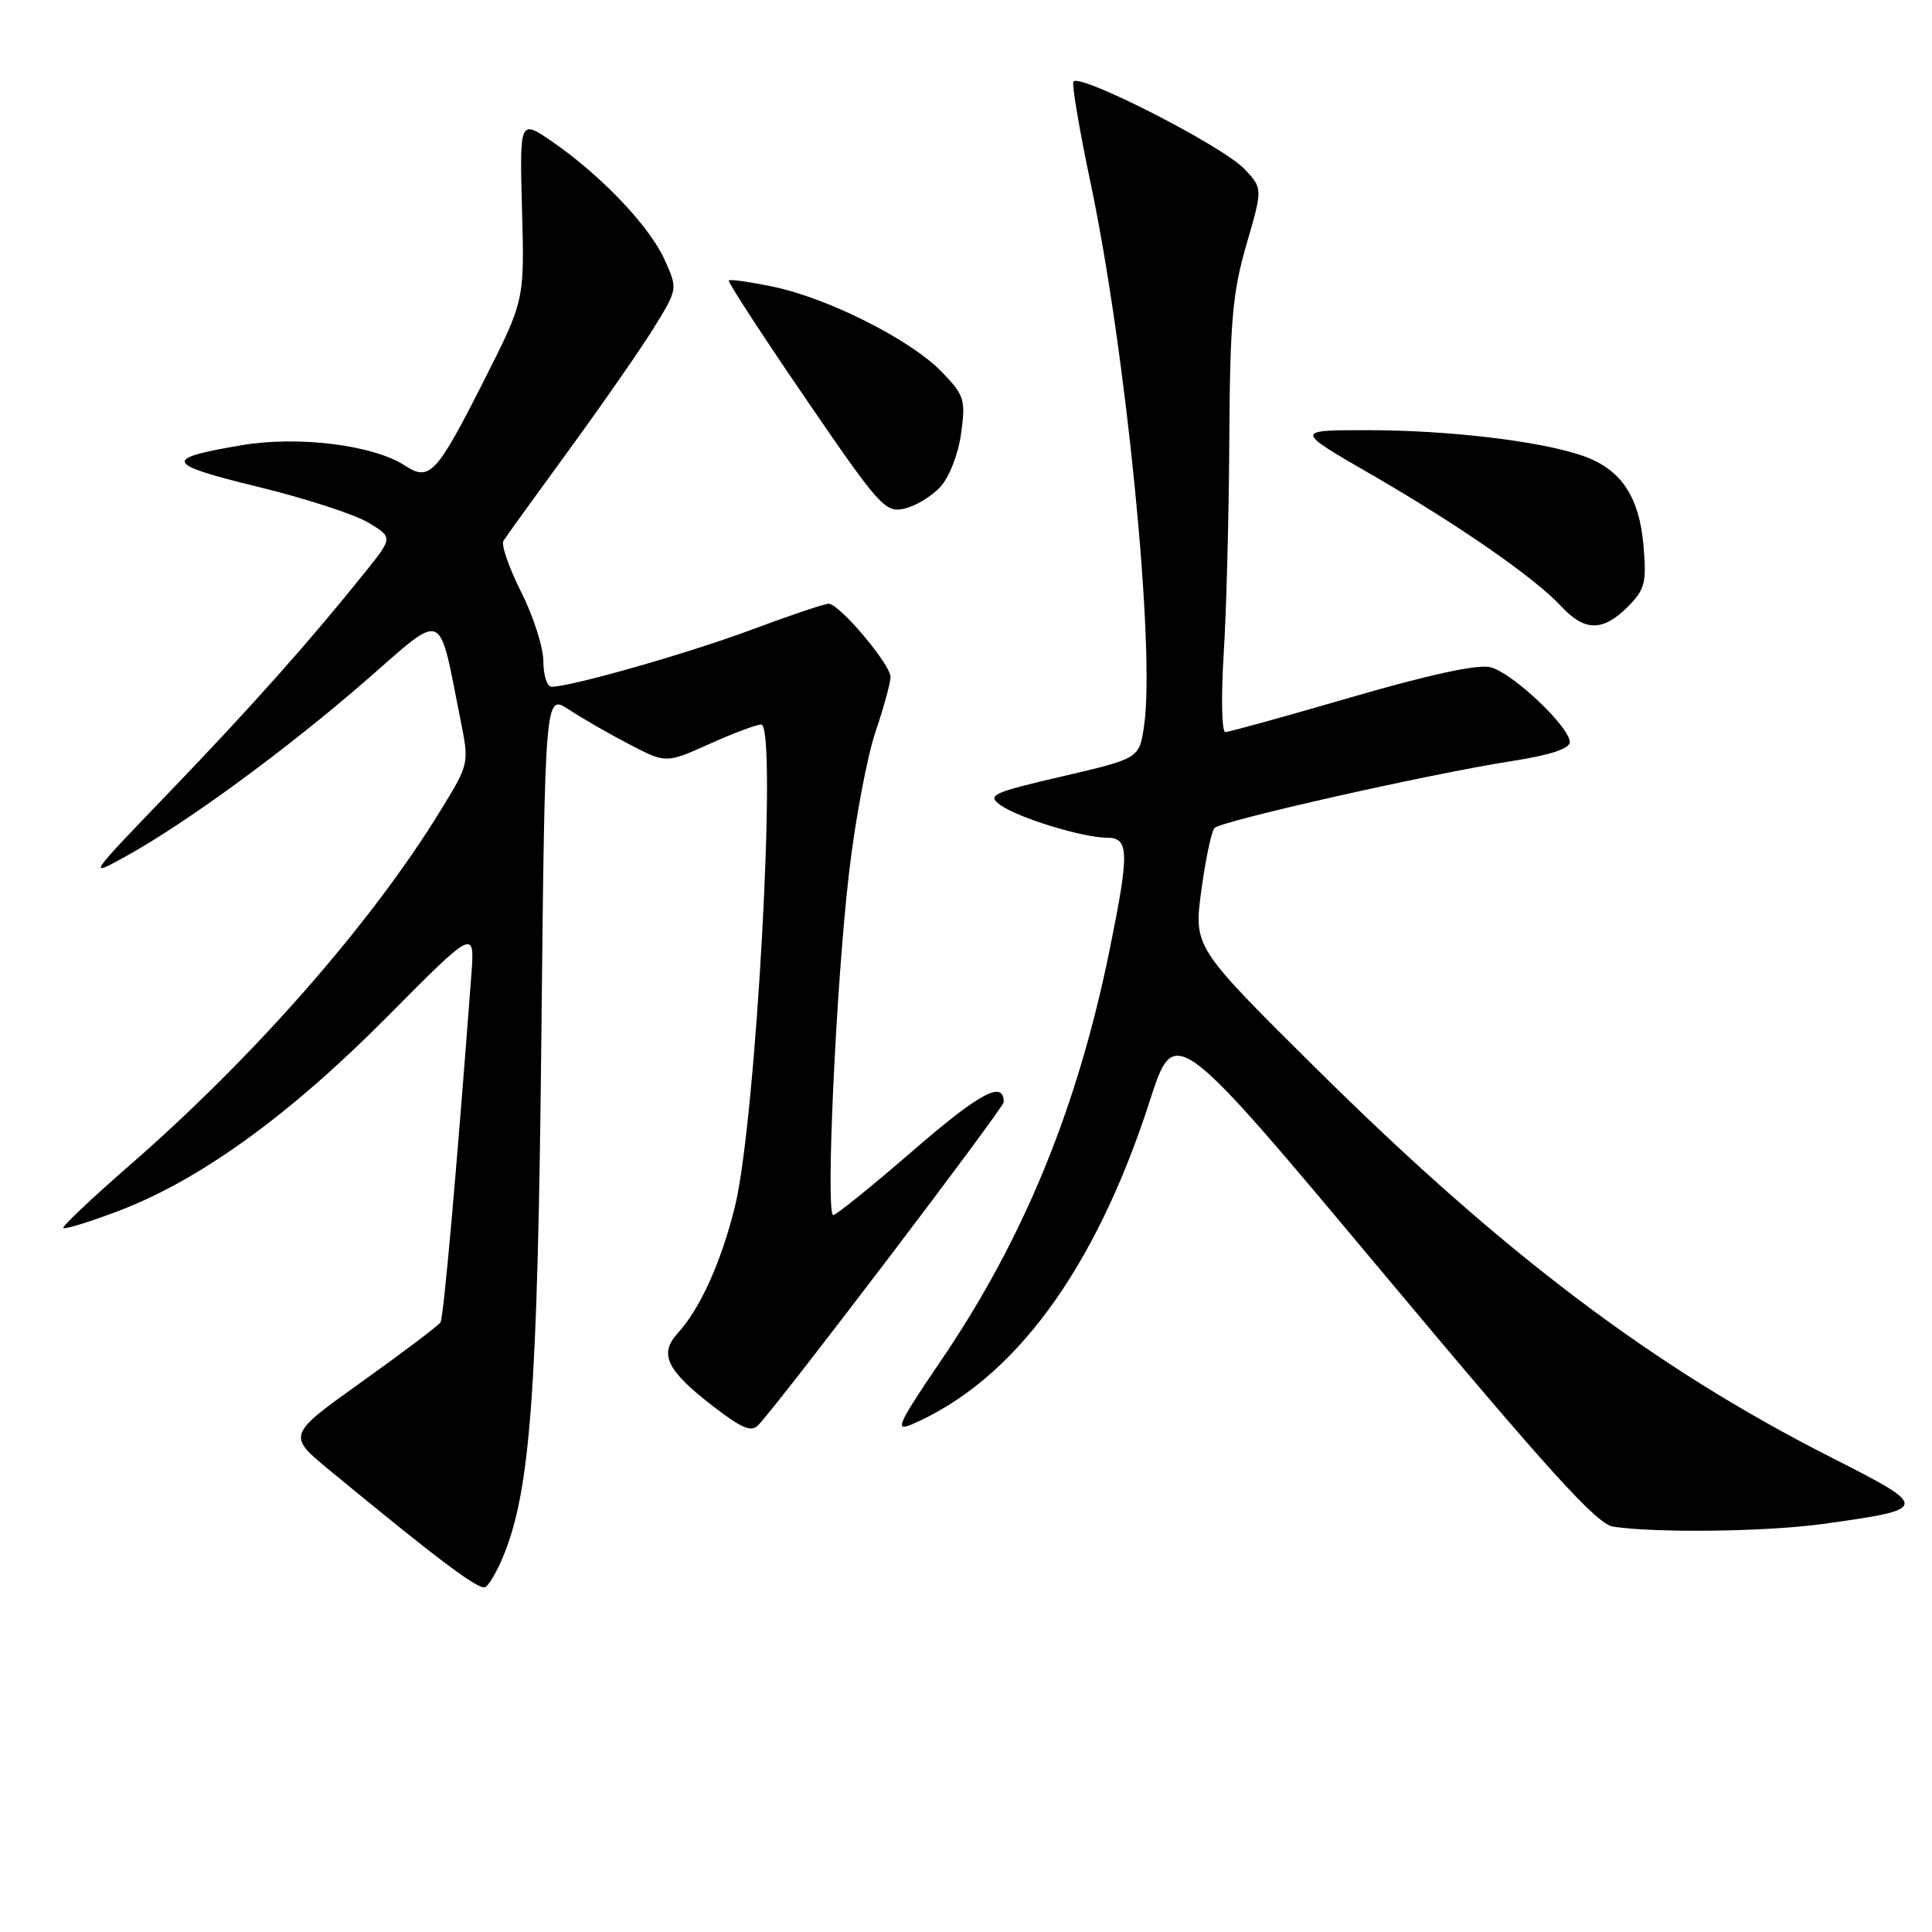 <?xml version="1.0" encoding="UTF-8" standalone="no"?>
<!DOCTYPE svg PUBLIC "-//W3C//DTD SVG 1.1//EN" "http://www.w3.org/Graphics/SVG/1.1/DTD/svg11.dtd" >
<svg xmlns="http://www.w3.org/2000/svg" xmlns:xlink="http://www.w3.org/1999/xlink" version="1.1" viewBox="0 0 256 256">
 <g >
 <path fill="currentColor"
d=" M 66.63 206.34 C 70.27 197.63 71.24 184.59 71.73 137.72 C 72.21 91.94 72.21 91.94 75.36 94.01 C 77.09 95.15 80.69 97.22 83.38 98.62 C 88.25 101.16 88.25 101.16 94.00 98.58 C 97.16 97.16 100.25 96.00 100.86 96.00 C 103.05 96.00 100.18 148.63 97.37 159.93 C 95.55 167.26 92.77 173.41 89.80 176.66 C 87.25 179.44 88.36 181.65 94.70 186.50 C 98.43 189.35 99.60 189.80 100.53 188.78 C 104.07 184.89 133.00 146.80 133.00 146.03 C 133.00 143.10 129.85 144.78 121.03 152.42 C 115.58 157.14 110.80 161.00 110.41 161.00 C 109.37 161.00 110.78 130.33 112.51 115.59 C 113.32 108.66 114.89 100.30 115.99 97.03 C 117.10 93.75 118.00 90.45 118.00 89.71 C 118.00 88.03 111.22 80.00 109.81 80.00 C 109.24 80.00 104.66 81.54 99.64 83.42 C 91.26 86.55 75.68 91.00 73.08 91.00 C 72.49 91.00 72.00 89.49 72.00 87.64 C 72.00 85.79 70.68 81.66 69.06 78.45 C 67.44 75.24 66.38 72.19 66.71 71.66 C 67.04 71.13 70.97 65.68 75.45 59.55 C 79.92 53.41 84.99 46.12 86.70 43.34 C 89.81 38.28 89.81 38.28 88.05 34.39 C 86.06 29.97 79.63 23.22 73.20 18.79 C 68.85 15.80 68.85 15.80 69.17 27.80 C 69.50 39.80 69.50 39.80 64.17 50.34 C 57.85 62.85 56.93 63.84 53.65 61.69 C 49.50 58.97 39.56 57.73 32.09 58.98 C 21.50 60.77 21.76 61.47 34.16 64.50 C 40.40 66.02 46.98 68.15 48.79 69.24 C 52.07 71.21 52.07 71.21 48.35 75.85 C 41.06 84.95 33.35 93.61 22.50 104.90 C 11.55 116.28 11.52 116.32 16.76 113.42 C 24.78 108.98 38.10 99.21 48.53 90.13 C 59.08 80.94 58.05 80.51 61.01 95.34 C 62.18 101.17 62.18 101.17 58.41 107.34 C 49.27 122.26 33.73 140.00 17.15 154.43 C 12.14 158.80 8.19 162.53 8.39 162.72 C 8.59 162.92 11.80 161.93 15.54 160.52 C 26.34 156.46 38.25 147.88 51.21 134.82 C 62.92 123.02 62.92 123.02 62.45 129.26 C 60.48 155.44 58.78 174.55 58.37 175.21 C 58.11 175.64 53.42 179.18 47.96 183.08 C 38.03 190.17 38.03 190.17 43.76 194.89 C 58.36 206.92 63.53 210.79 64.33 210.29 C 64.81 210.00 65.85 208.22 66.63 206.34 Z  M 241.55 201.93 C 255.78 199.95 255.80 199.79 242.61 193.10 C 219.10 181.17 199.12 166.08 174.34 141.52 C 158.18 125.50 158.18 125.50 159.18 118.00 C 159.74 113.88 160.52 110.15 160.92 109.72 C 161.82 108.77 189.59 102.51 200.25 100.86 C 205.42 100.05 208.00 99.21 208.00 98.33 C 208.00 96.32 200.40 89.14 197.50 88.41 C 195.82 87.99 189.45 89.37 179.08 92.38 C 170.36 94.92 162.84 97.00 162.36 97.00 C 161.89 97.00 161.79 92.39 162.14 86.75 C 162.50 81.11 162.84 68.25 162.89 58.16 C 162.98 42.55 163.32 38.73 165.16 32.40 C 167.32 24.97 167.32 24.97 164.92 22.42 C 162.01 19.32 142.68 9.47 142.22 10.85 C 142.04 11.39 143.05 17.31 144.46 24.01 C 149.22 46.53 153.12 86.07 151.59 96.22 C 150.95 100.50 150.95 100.50 140.77 102.87 C 131.51 105.02 130.77 105.36 132.53 106.65 C 134.87 108.35 143.47 111.00 146.68 111.00 C 149.63 111.00 149.67 112.90 147.00 126.01 C 142.75 146.84 135.63 164.18 124.75 180.19 C 118.96 188.71 118.49 189.74 120.83 188.73 C 134.33 182.93 145.13 168.25 152.35 145.88 C 155.65 135.67 155.65 135.67 183.34 168.77 C 205.33 195.06 211.59 201.96 213.76 202.29 C 219.45 203.15 234.14 202.96 241.55 201.93 Z  M 215.66 80.43 C 217.95 78.14 218.19 77.25 217.78 72.39 C 217.23 65.79 214.79 62.15 209.71 60.39 C 204.09 58.44 191.95 57.00 181.19 57.00 C 171.53 57.00 171.53 57.00 181.77 62.91 C 193.38 69.63 203.36 76.55 206.92 80.39 C 209.98 83.68 212.40 83.69 215.66 80.43 Z  M 124.60 64.52 C 125.79 63.22 126.98 60.17 127.35 57.43 C 127.97 52.94 127.79 52.38 124.76 49.25 C 120.65 45.01 109.73 39.50 102.43 37.99 C 99.36 37.35 96.72 36.98 96.56 37.16 C 96.41 37.35 100.97 44.36 106.71 52.75 C 116.52 67.10 117.30 67.97 119.82 67.40 C 121.29 67.07 123.44 65.78 124.60 64.52 Z "/>
</g>
</svg>